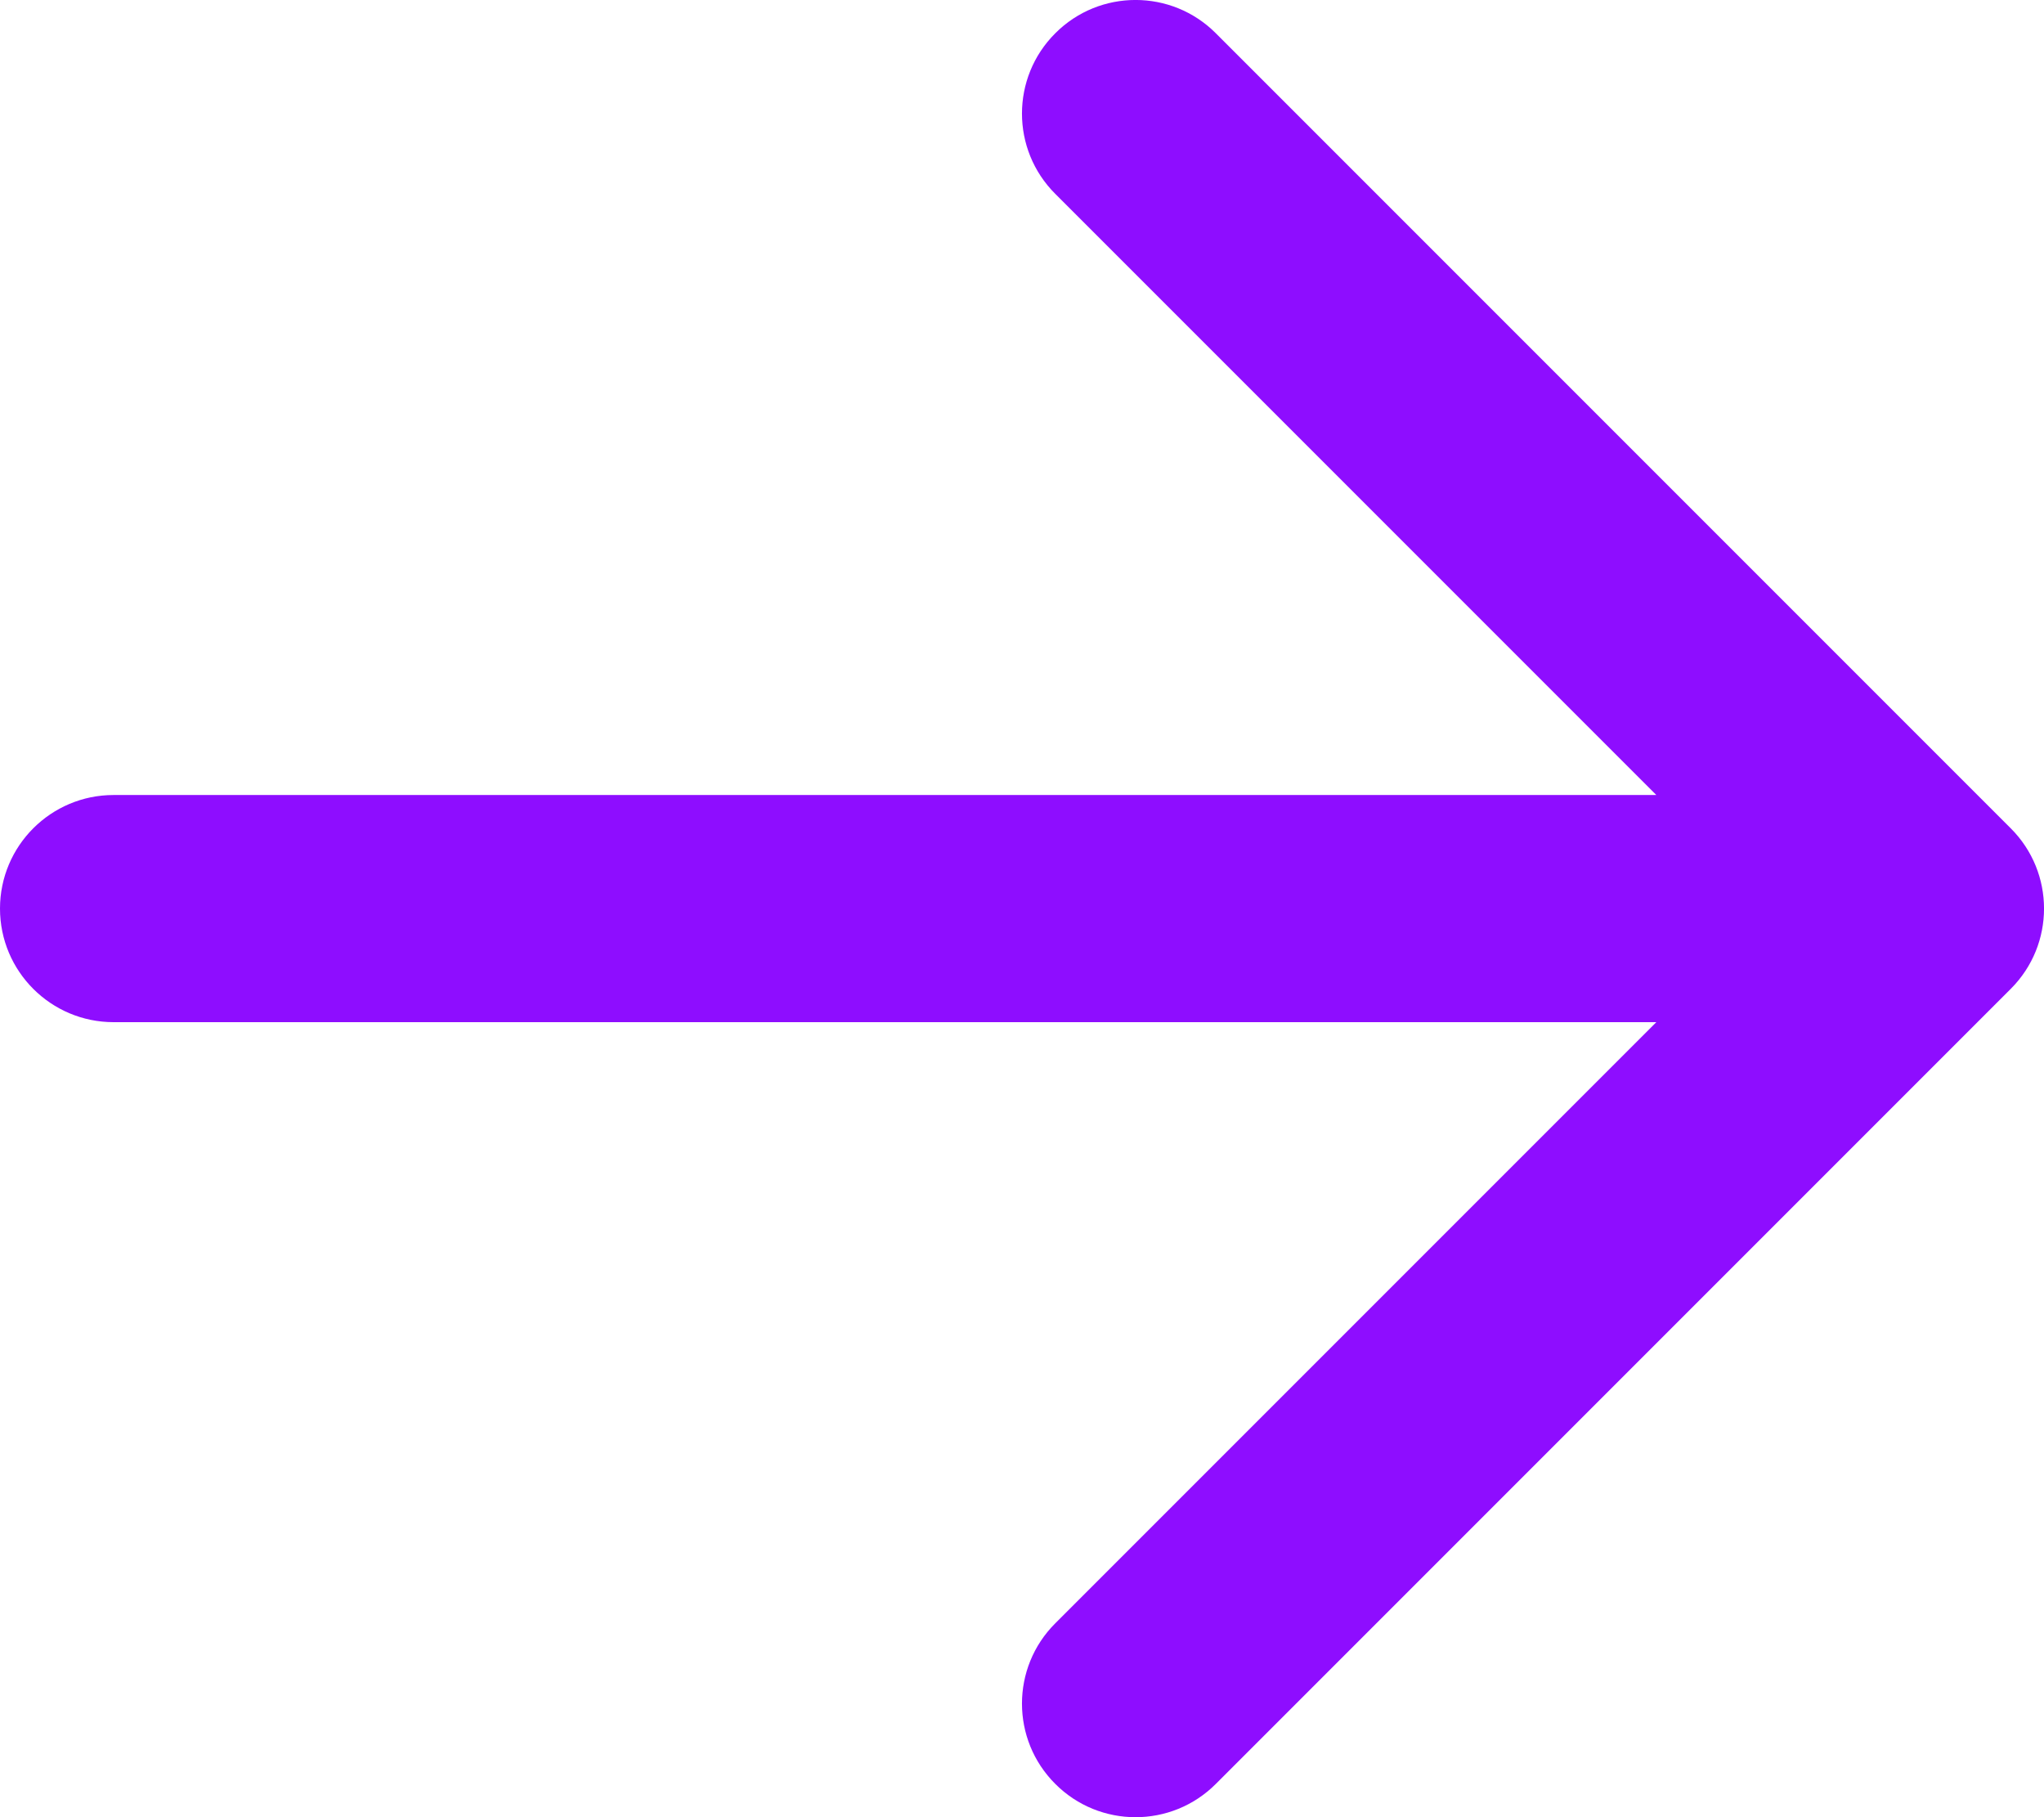 <svg width="18" height="16" viewBox="0 0 18 16" fill="none" xmlns="http://www.w3.org/2000/svg">
<path d="M10.707 0.293C10.317 -0.098 9.683 -0.098 9.293 0.293C8.902 0.683 8.902 1.317 9.293 1.707L14.586 7H1C0.448 7 0 7.448 0 8C0 8.552 0.448 9 1 9H14.586L9.293 14.293C8.902 14.683 8.902 15.317 9.293 15.707C9.683 16.098 10.317 16.098 10.707 15.707L17.707 8.707C18.098 8.317 18.098 7.683 17.707 7.293L10.707 0.293Z" fill="#8E0DFF"/>
</svg>
